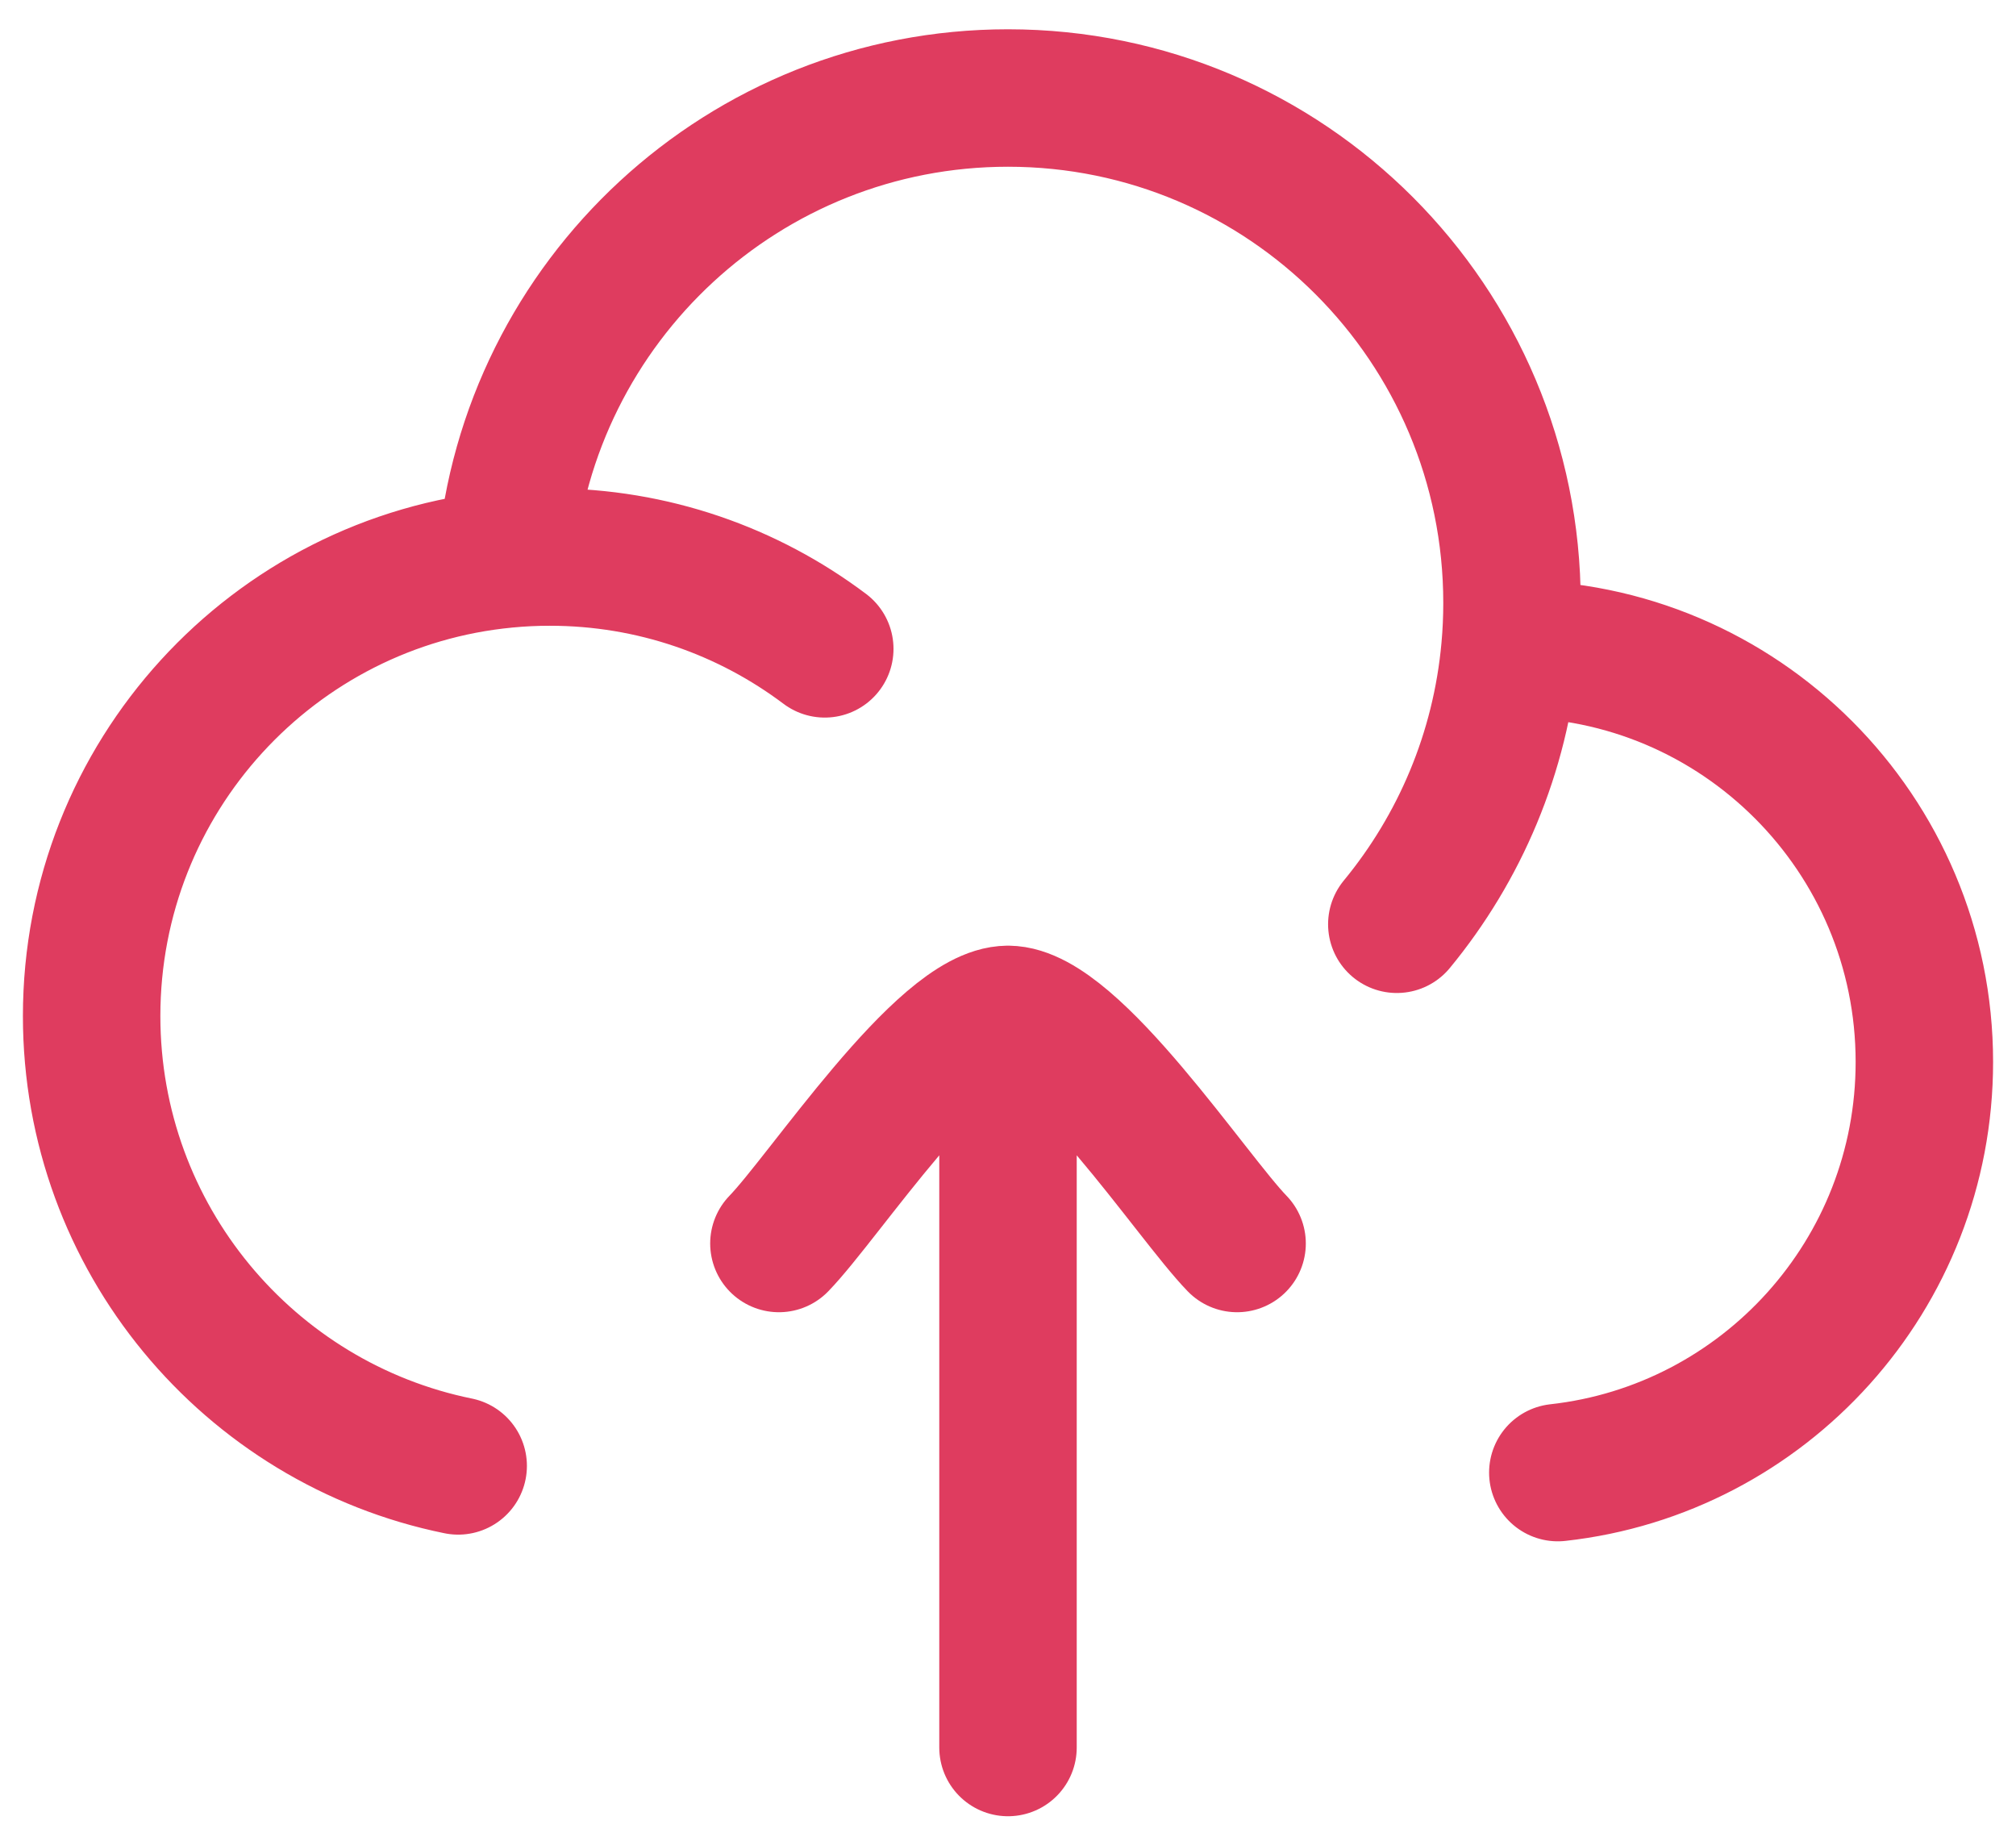 <svg width="44" height="40" viewBox="0 0 44 40" fill="none" xmlns="http://www.w3.org/2000/svg">
<path d="M32.955 14.161C32.97 14.161 32.985 14.161 33 14.161C37.971 14.161 42 18.198 42 23.177C42 27.818 38.5 31.64 34 32.139M32.955 14.161C32.985 13.831 33 13.497 33 13.159C33 7.073 28.075 2.139 22 2.139C16.247 2.139 11.525 6.564 11.041 12.203M32.955 14.161C32.751 16.434 31.857 18.508 30.486 20.172M11.041 12.203C5.968 12.686 2 16.966 2 22.175C2 27.022 5.436 31.065 10 31.993M11.041 12.203C11.357 12.172 11.677 12.157 12 12.157C14.252 12.157 16.329 12.903 18.001 14.161" stroke="#DF3C5F" stroke-width="3" stroke-linecap="round" stroke-linejoin="round"/>
<path d="M22 22.139L22 38.139M22 22.139C20.599 22.139 17.983 26.127 17 27.139M22 22.139C23.401 22.139 26.017 26.127 27 27.139" stroke="#DF3C5F" stroke-width="3" stroke-linecap="round" stroke-linejoin="round"/>
</svg>

